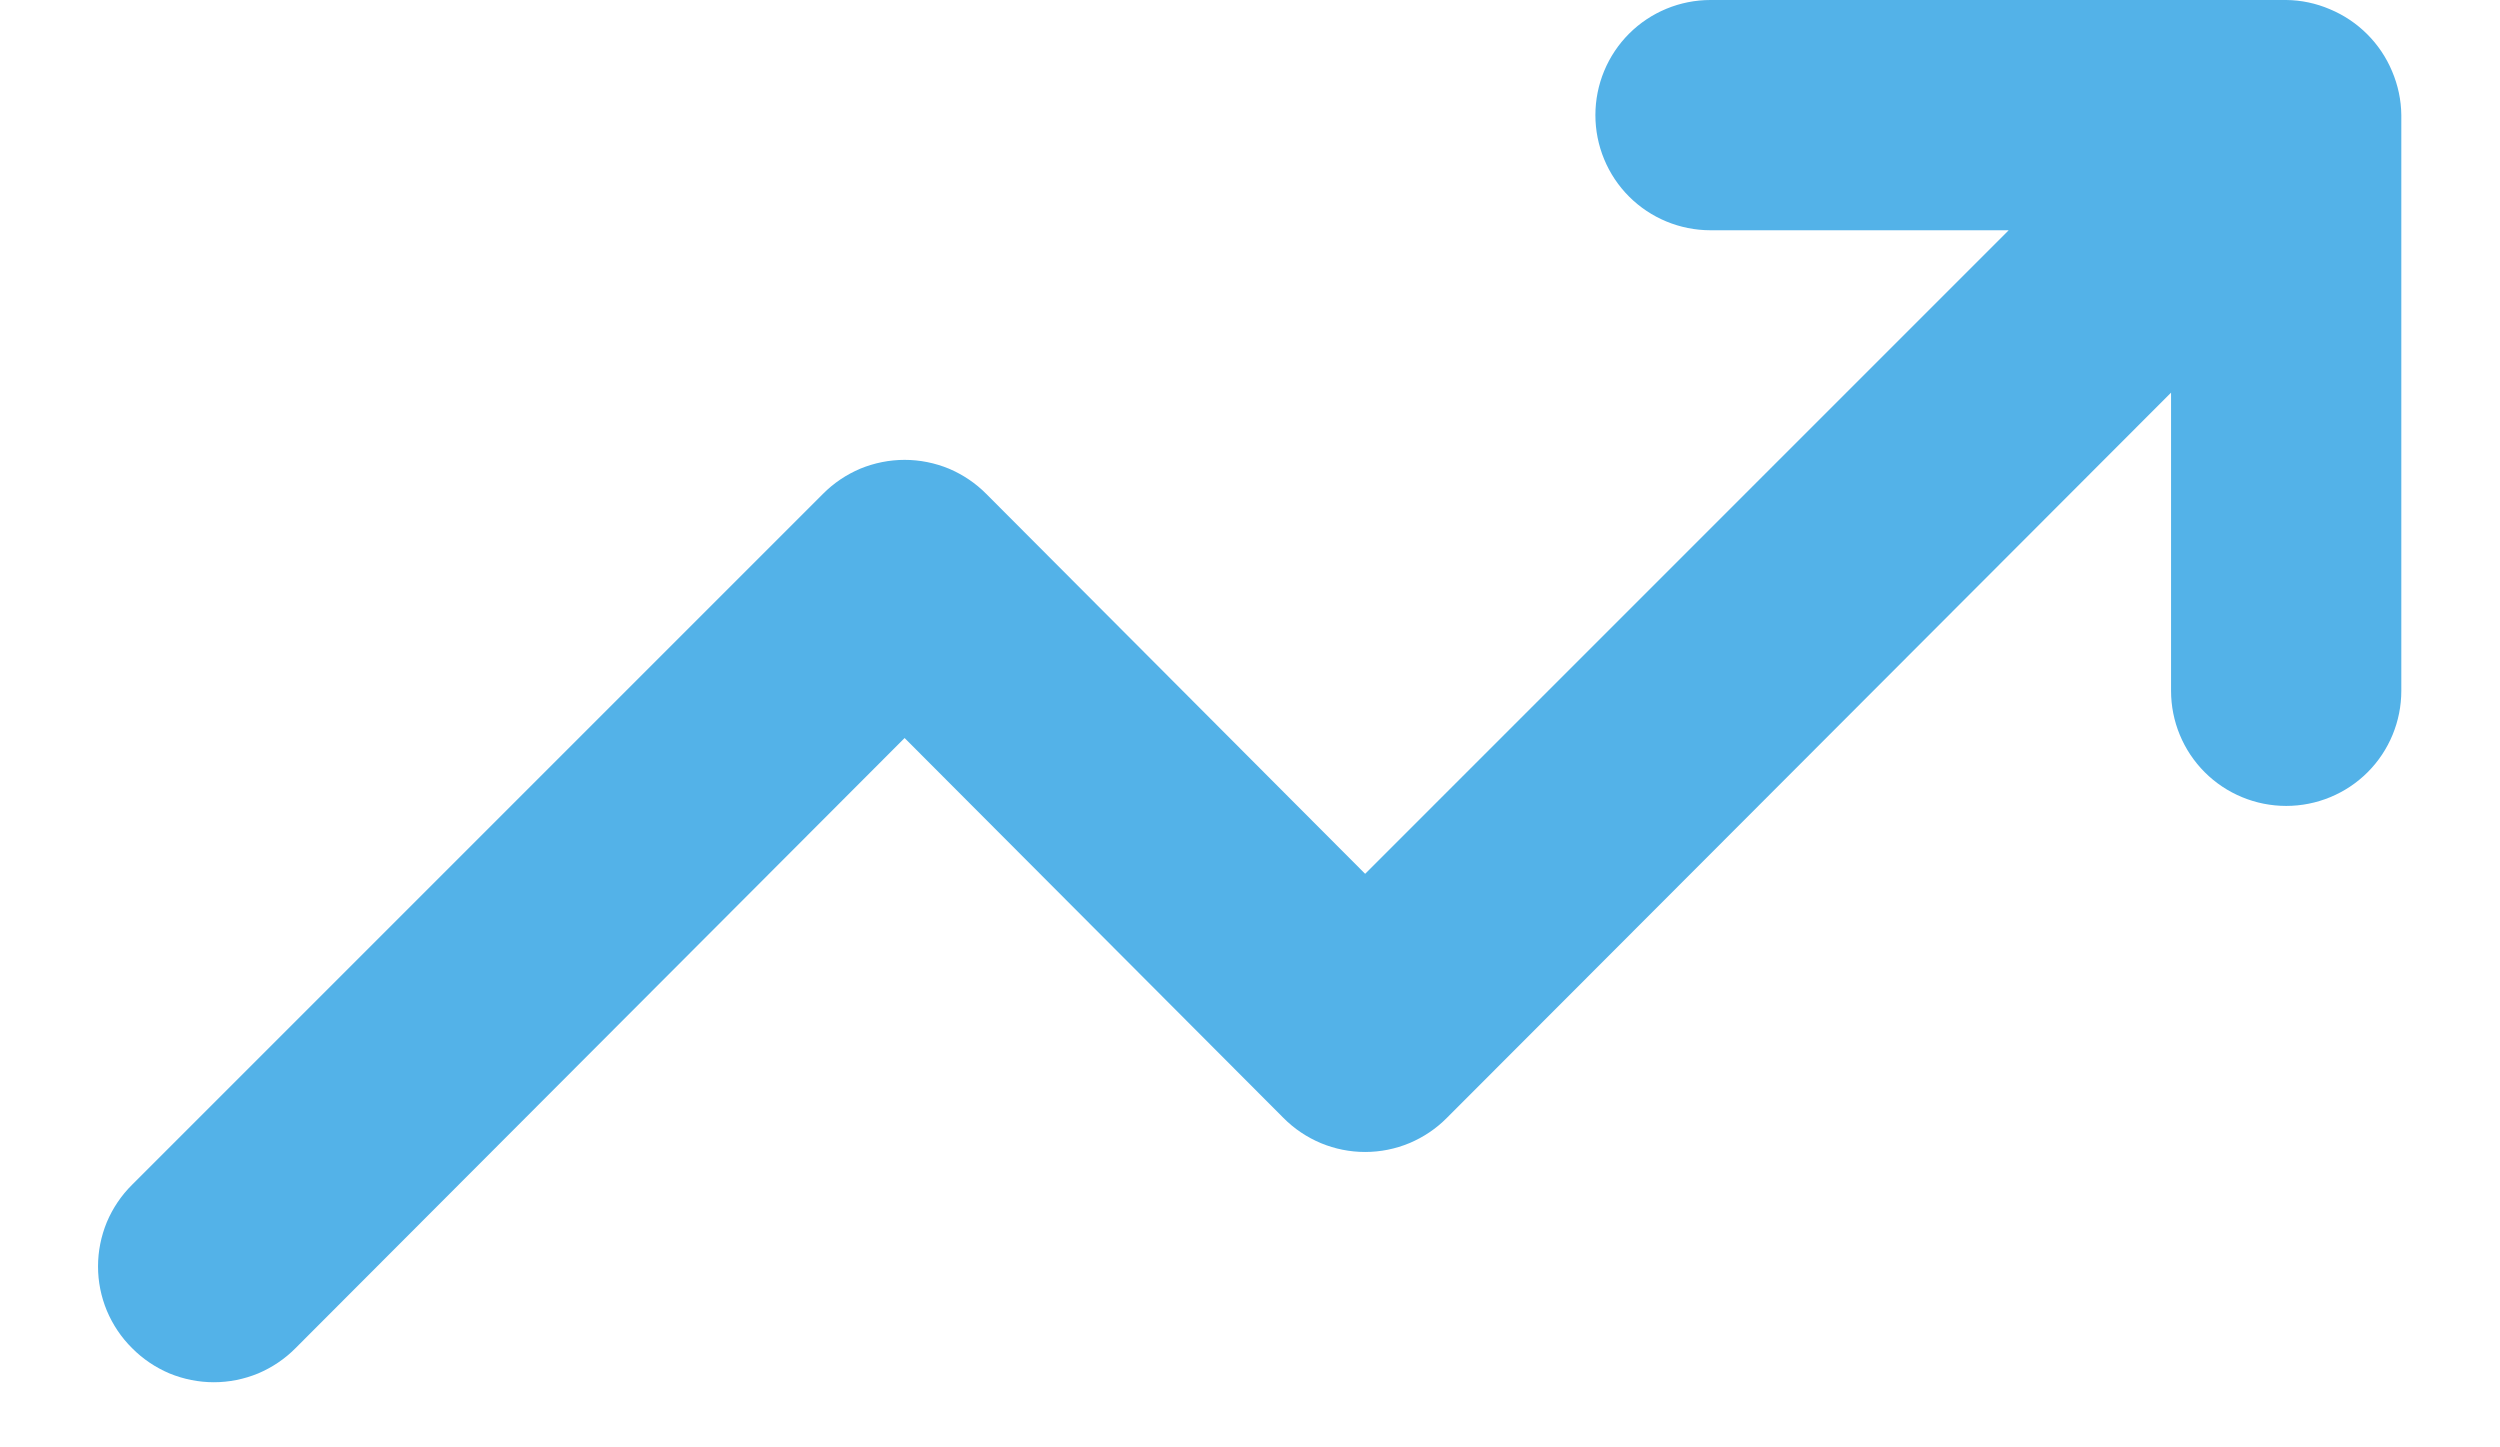 <svg width="19" height="11" viewBox="0 0 19 11" fill="none" xmlns="http://www.w3.org/2000/svg">
<path d="M18.18 0.542C18.091 0.329 17.921 0.159 17.707 0.07C17.602 0.025 17.489 0.001 17.375 0H13C12.768 0 12.545 0.092 12.381 0.256C12.217 0.42 12.125 0.643 12.125 0.875C12.125 1.107 12.217 1.33 12.381 1.494C12.545 1.658 12.768 1.75 13 1.75H15.266L10.375 6.641L7.496 3.754C7.415 3.672 7.318 3.607 7.212 3.562C7.105 3.518 6.991 3.495 6.875 3.495C6.76 3.495 6.645 3.518 6.538 3.562C6.432 3.607 6.335 3.672 6.254 3.754L1.004 9.004C0.922 9.085 0.857 9.182 0.812 9.288C0.768 9.395 0.745 9.509 0.745 9.625C0.745 9.741 0.768 9.855 0.812 9.961C0.857 10.068 0.922 10.165 1.004 10.246C1.085 10.328 1.182 10.393 1.288 10.438C1.395 10.482 1.51 10.505 1.625 10.505C1.741 10.505 1.855 10.482 1.962 10.438C2.068 10.393 2.165 10.328 2.246 10.246L6.875 5.609L9.754 8.496C9.835 8.578 9.932 8.643 10.039 8.688C10.145 8.732 10.259 8.755 10.375 8.755C10.491 8.755 10.605 8.732 10.711 8.688C10.818 8.643 10.915 8.578 10.996 8.496L16.5 2.984V5.25C16.5 5.482 16.592 5.705 16.756 5.869C16.92 6.033 17.143 6.125 17.375 6.125C17.607 6.125 17.83 6.033 17.994 5.869C18.158 5.705 18.25 5.482 18.25 5.25V0.875C18.249 0.761 18.225 0.648 18.18 0.542Z" fill="#53B2E8"/>
</svg>
